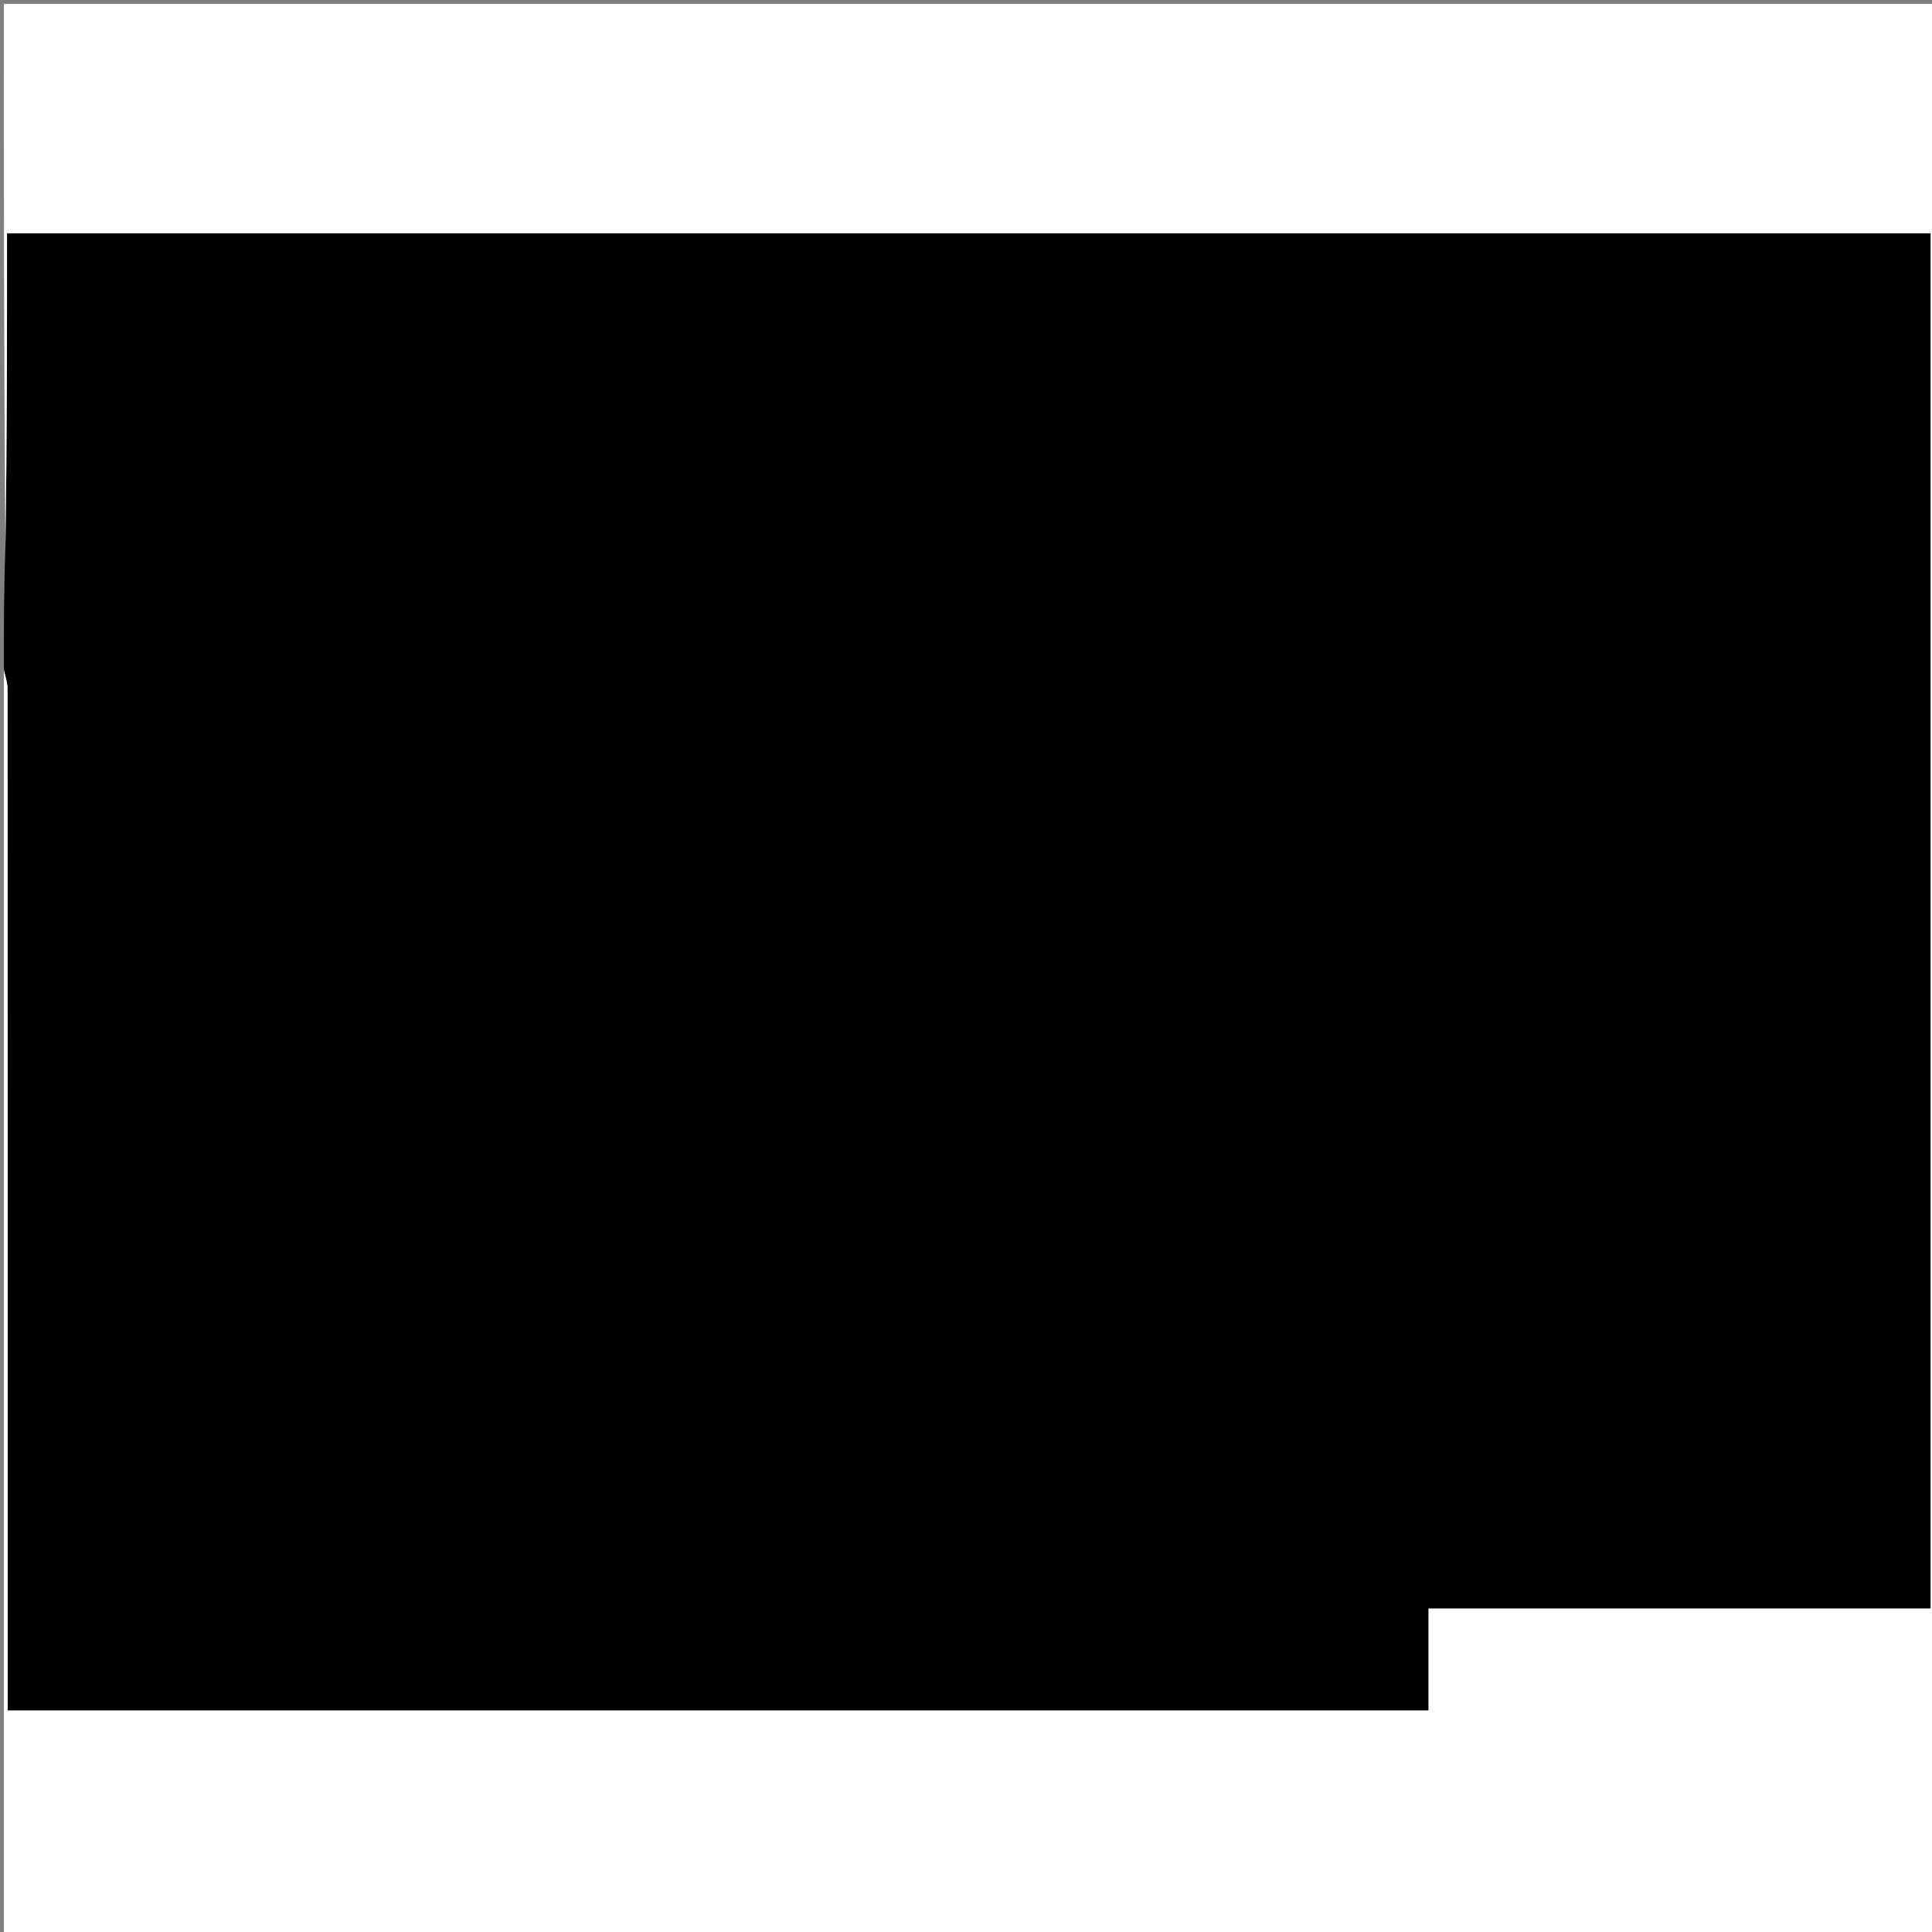 <svg version="1.1" id="Layer_1" xmlns="http://www.w3.org/2000/svg" xmlns:xlink="http://www.w3.org/1999/xlink" x="0px" y="0px"
	 width="100%" viewBox="0 0 500 500" enable-background="new 0 0 500 500" xml:space="preserve">
<rect x="0" y="0" width="500" height="500" fill="#808080" stroke="none"/>
<path fill="#000000" opacity="1" stroke="none" 
	d="
M1,173 
	C1,162.646 1,152.292 1.409,141.301 
	C1.818,113.895 1.818,87.124 1.818,60.367 
	C168.272,60.367 334.105,60.367 499.652,60.367 
	C499.652,179.124 499.652,297.513 499.652,416.294 
	C456.238,416.294 413.17,416.294 369.708,416.294 
	C369.708,425.429 369.708,434.173 369.708,442.674 
	C246.919,442.674 124.53,442.674 2,442.674 
	C2,440.528 2,438.706 2,436.884 
	C2,350.734 2.006,264.584 1.958,178.433 
	C1.957,176.622 1.333,174.811 1,173 
z"/>
<path fill="#FFFFFF" opacity="1" stroke="none" 
	d="
M1,173.469 
	C1.333,174.811 1.957,176.622 1.958,178.433 
	C2.006,264.584 2,350.734 2,436.884 
	C2,438.706 2,440.528 2,442.674 
	C124.53,442.674 246.919,442.674 369.708,442.674 
	C369.708,434.173 369.708,425.429 369.708,416.294 
	C413.17,416.294 456.238,416.294 499.652,416.294 
	C499.652,297.513 499.652,179.124 499.652,60.367 
	C334.105,60.367 168.272,60.367 1.818,60.367 
	C1.818,87.124 1.818,113.895 1.409,140.833 
	C1,94.344 1,47.687 1,1.016 
	C167.619,1.016 334.238,1.016 500.929,1.016 
	C500.929,167.582 500.929,334.164 500.929,500.873 
	C334.455,500.873 167.91,500.873 1,500.873 
	C1,391.979 1,282.958 1,173.469 
z"/>
</svg>